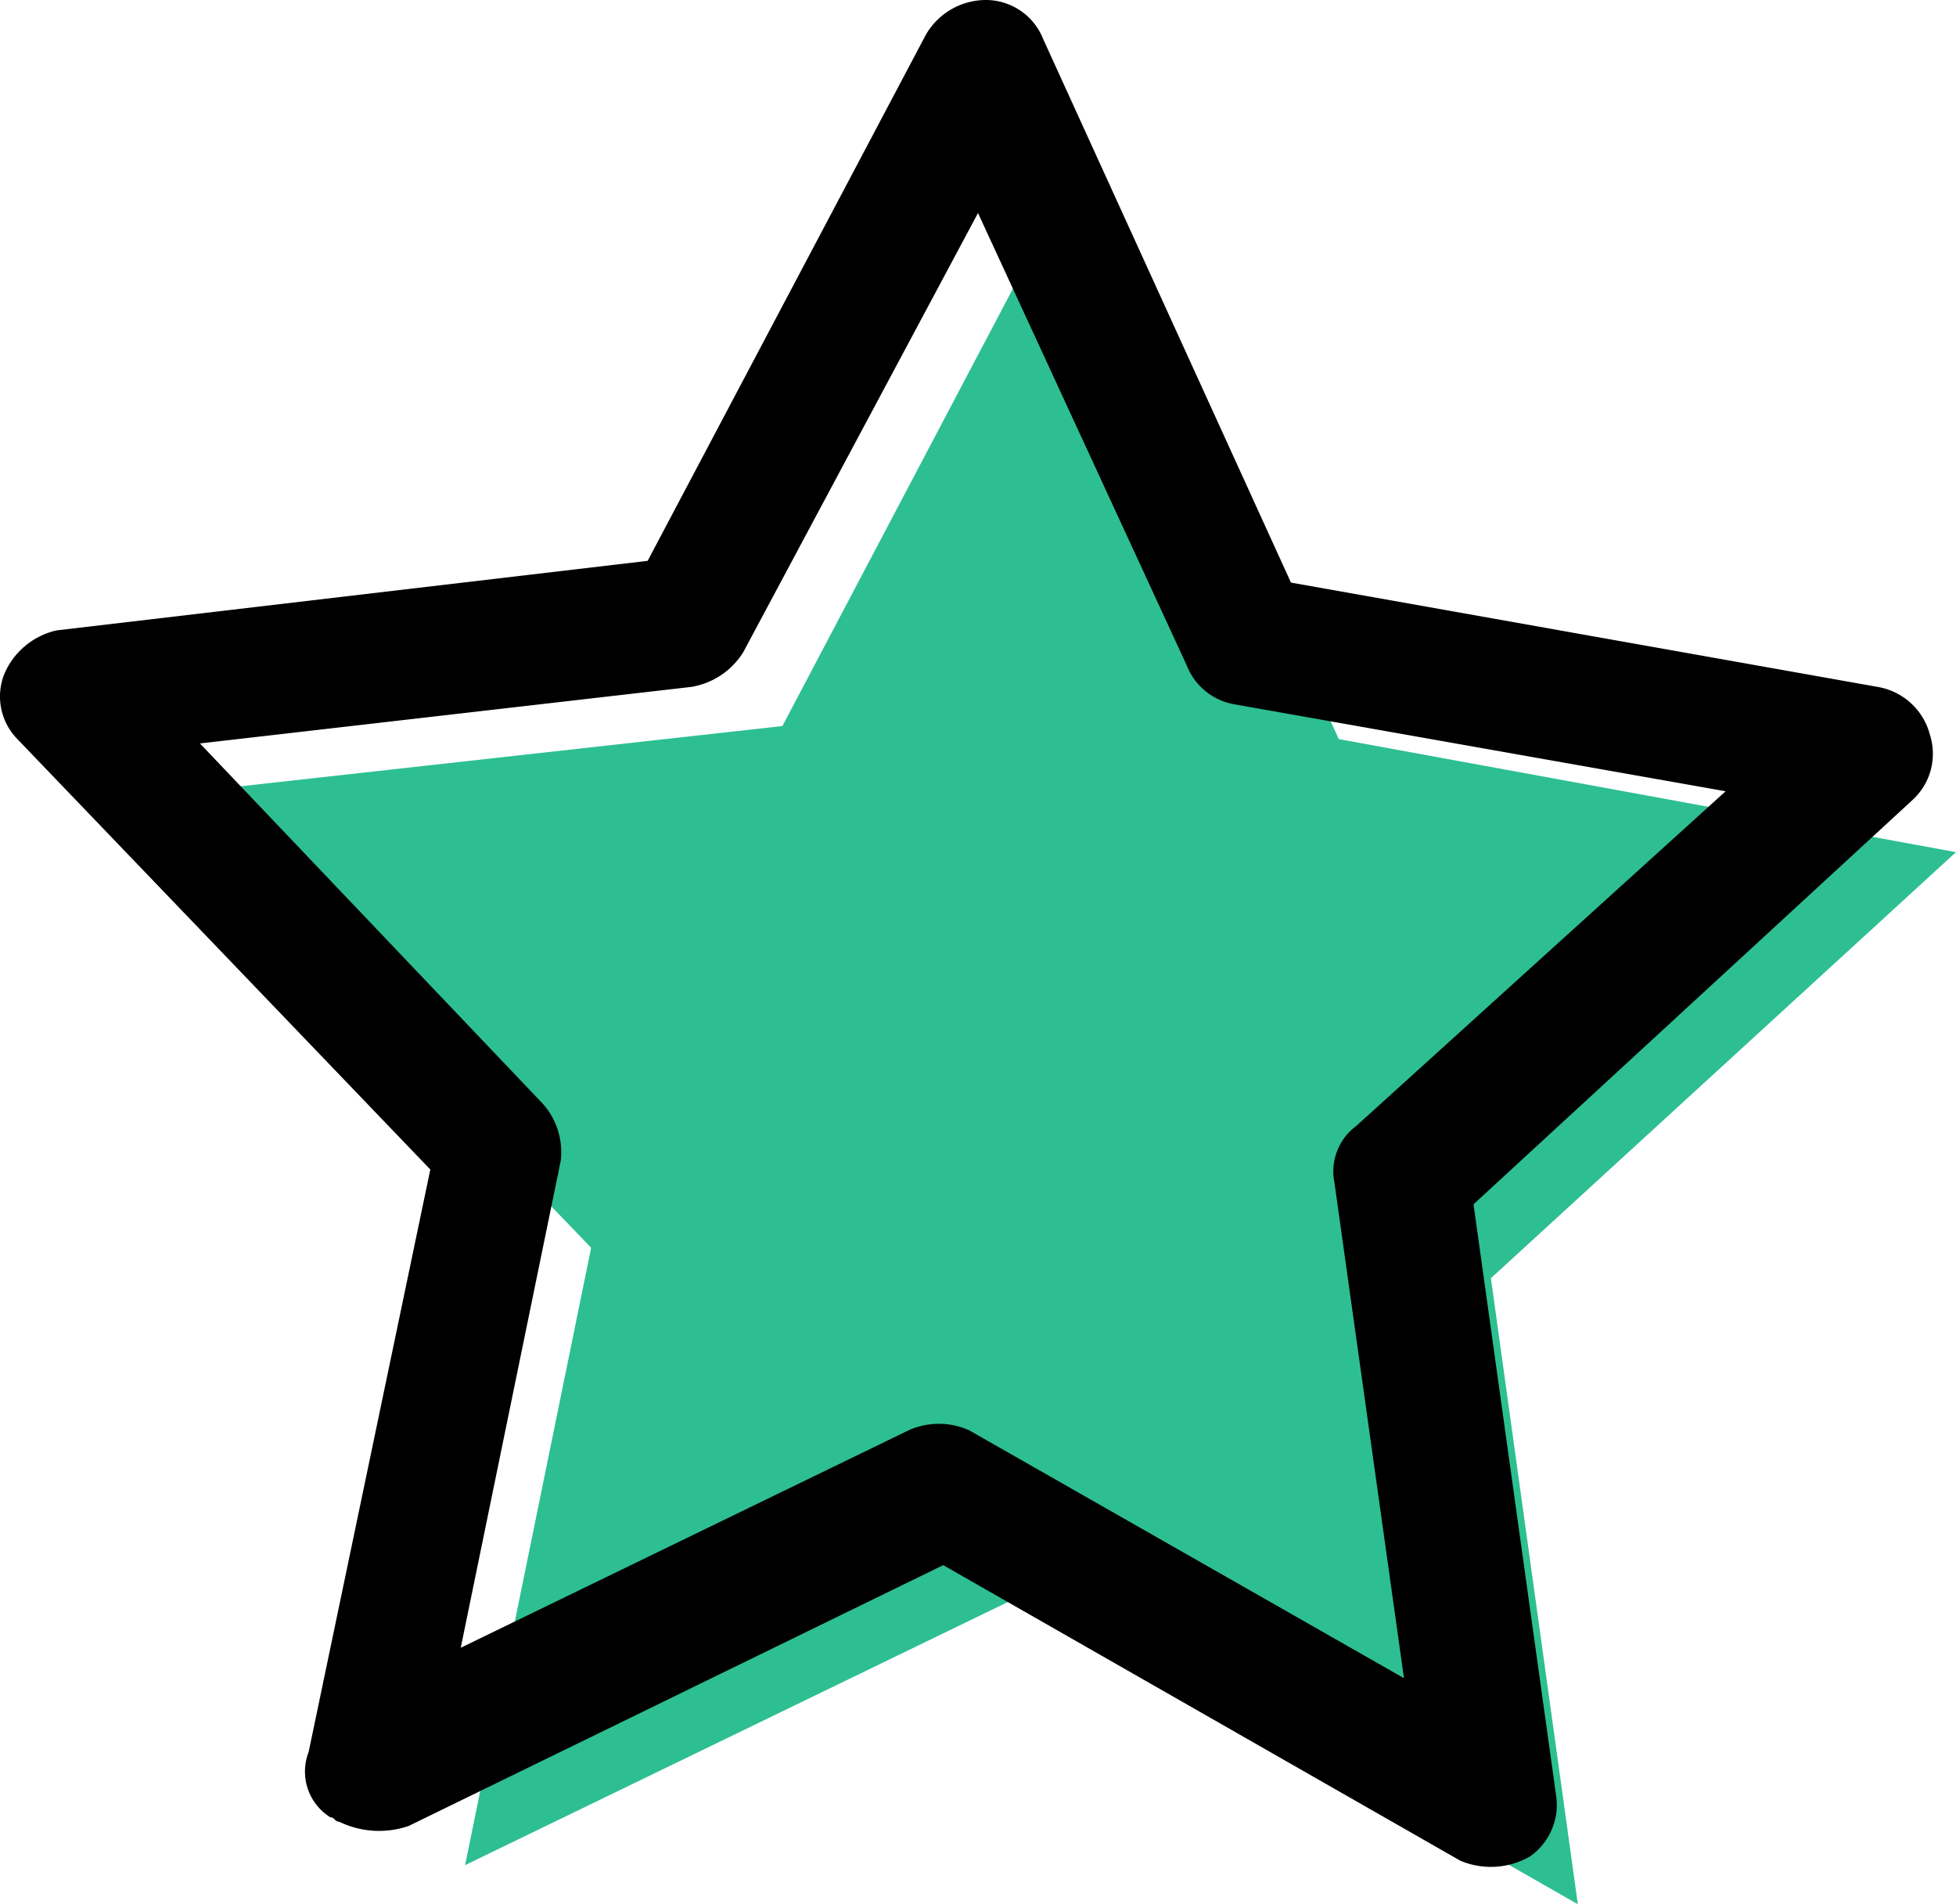 <svg viewBox="0 0 45 43.8" xmlns="http://www.w3.org/2000/svg"><g fill-rule="evenodd" transform="translate(-.1 .8)"><path d="m45.1 18.8-10.7 9.8 2 14.4-12.6-7.2-13 6.3 2.9-14.2-10-10.4 14.4-1.6 6.8-12.9 6 13.2z" fill="#2dbf91"/><path d="m7.9 41.1c-.1 0-.1-.1-.2-.1a1.24 1.24 0 0 1 -.5-1.5l2.8-13.4-9.5-9.9a1.4 1.4 0 0 1 -.3-1.5 1.72 1.72 0 0 1 1.2-1l13.6-1.6 6.4-12.1a1.6 1.6 0 0 1 1.4-.8 1.42 1.42 0 0 1 1.3.9l5.7 12.5 13.5 2.4a1.5 1.5 0 0 1 1.2 1.1 1.44 1.44 0 0 1 -.4 1.5l-10.1 9.3 1.9 13.6a1.45 1.45 0 0 1 -.6 1.4 1.81 1.81 0 0 1 -1.6.1l-11.9-6.8-12.3 6a2.1 2.1 0 0 1 -1.6-.1zm-3.2-24.8 7.9 8.3a1.68 1.68 0 0 1 .4 1.3l-2.3 11.2 10.3-5a1.7 1.7 0 0 1 1.4 0l10 5.7-1.6-11.4a1.3 1.3 0 0 1 .5-1.3l8.5-7.7-11.3-2a1.44 1.44 0 0 1 -1.1-.9l-4.8-10.4-5.4 10.1a1.74 1.74 0 0 1 -1.2.8z"/></g></svg>